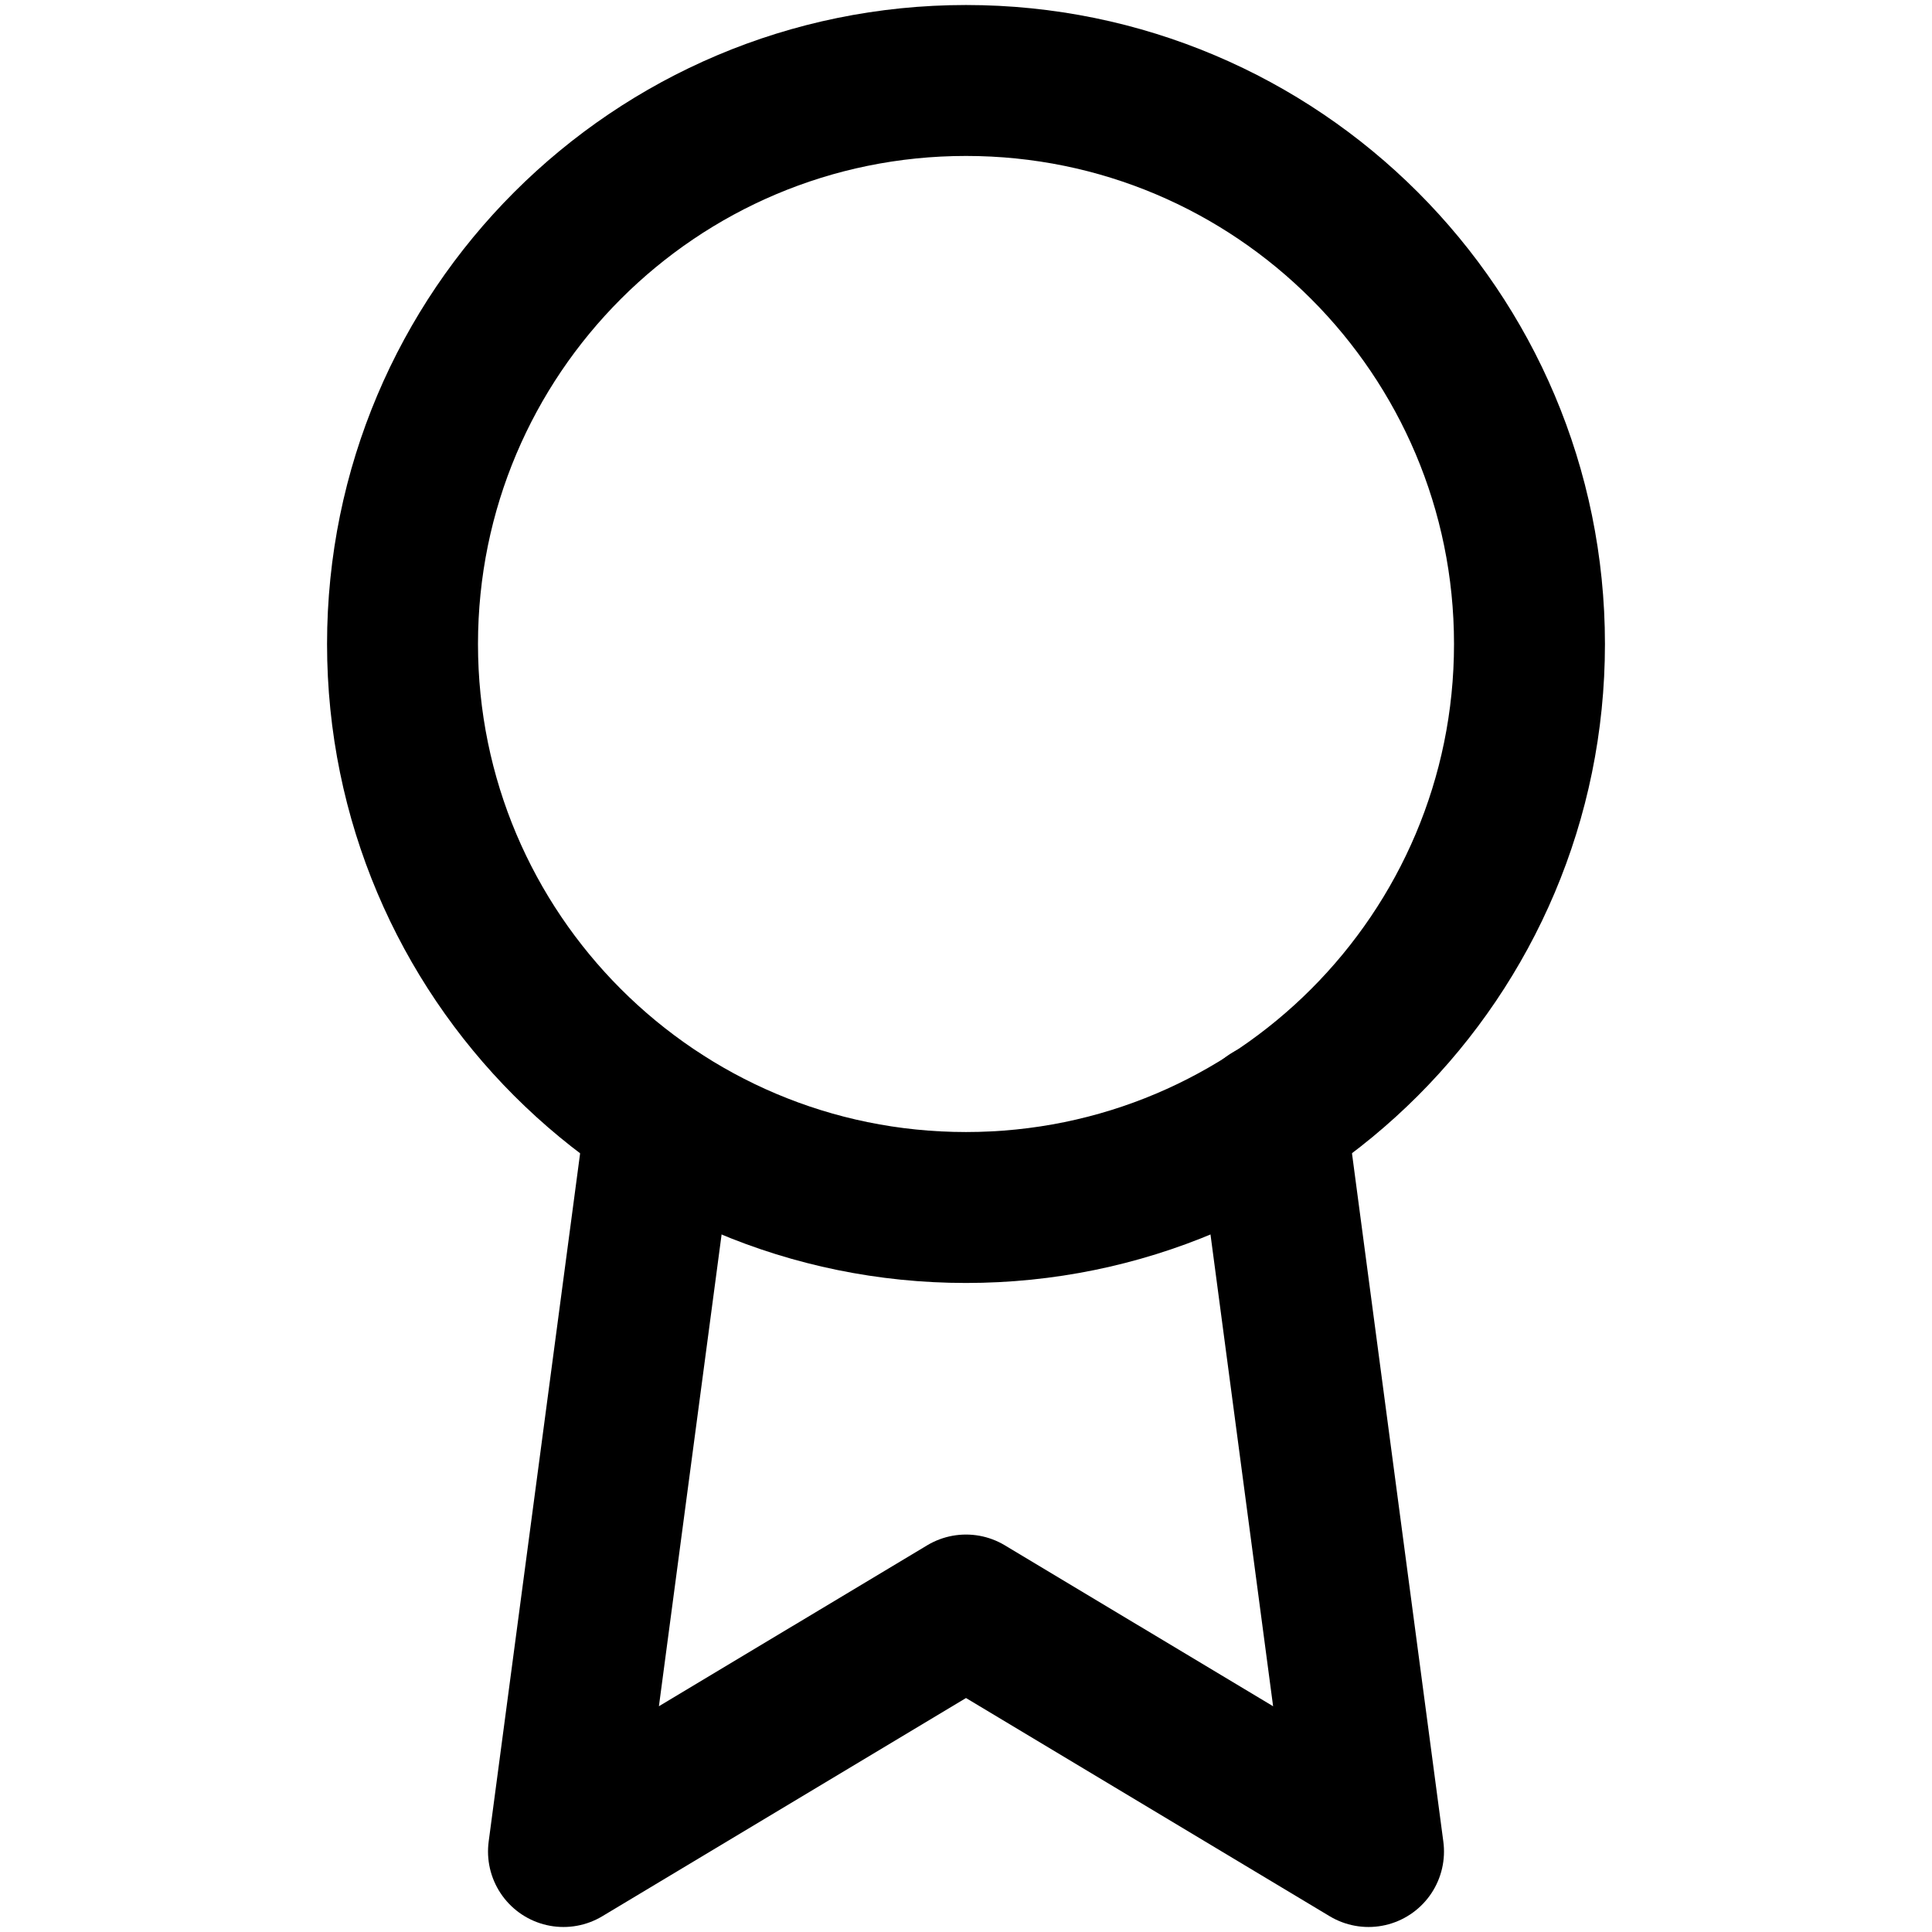 <svg width="32" height="32" viewBox="0 0 32 32" fill="none" xmlns="http://www.w3.org/2000/svg">
  <g>
    <path
      d="M16 20C21.155 20 25.333 15.821 25.333 10.667C25.333 5.512 21.155 1.333 16 1.333C10.845 1.333 6.667 5.512 6.667 10.667C6.667 15.821 10.845 20 16 20Z"
      stroke="currentColor" stroke-width="2.5" stroke-linecap="round" stroke-linejoin="round" />
    <path d="M10.947 18.52L9.333 30.667L16 26.667L22.667 30.667L21.053 18.507" stroke="currentColor"
      stroke-width="2.5" stroke-linecap="round" stroke-linejoin="round" />
  </g>
</svg>